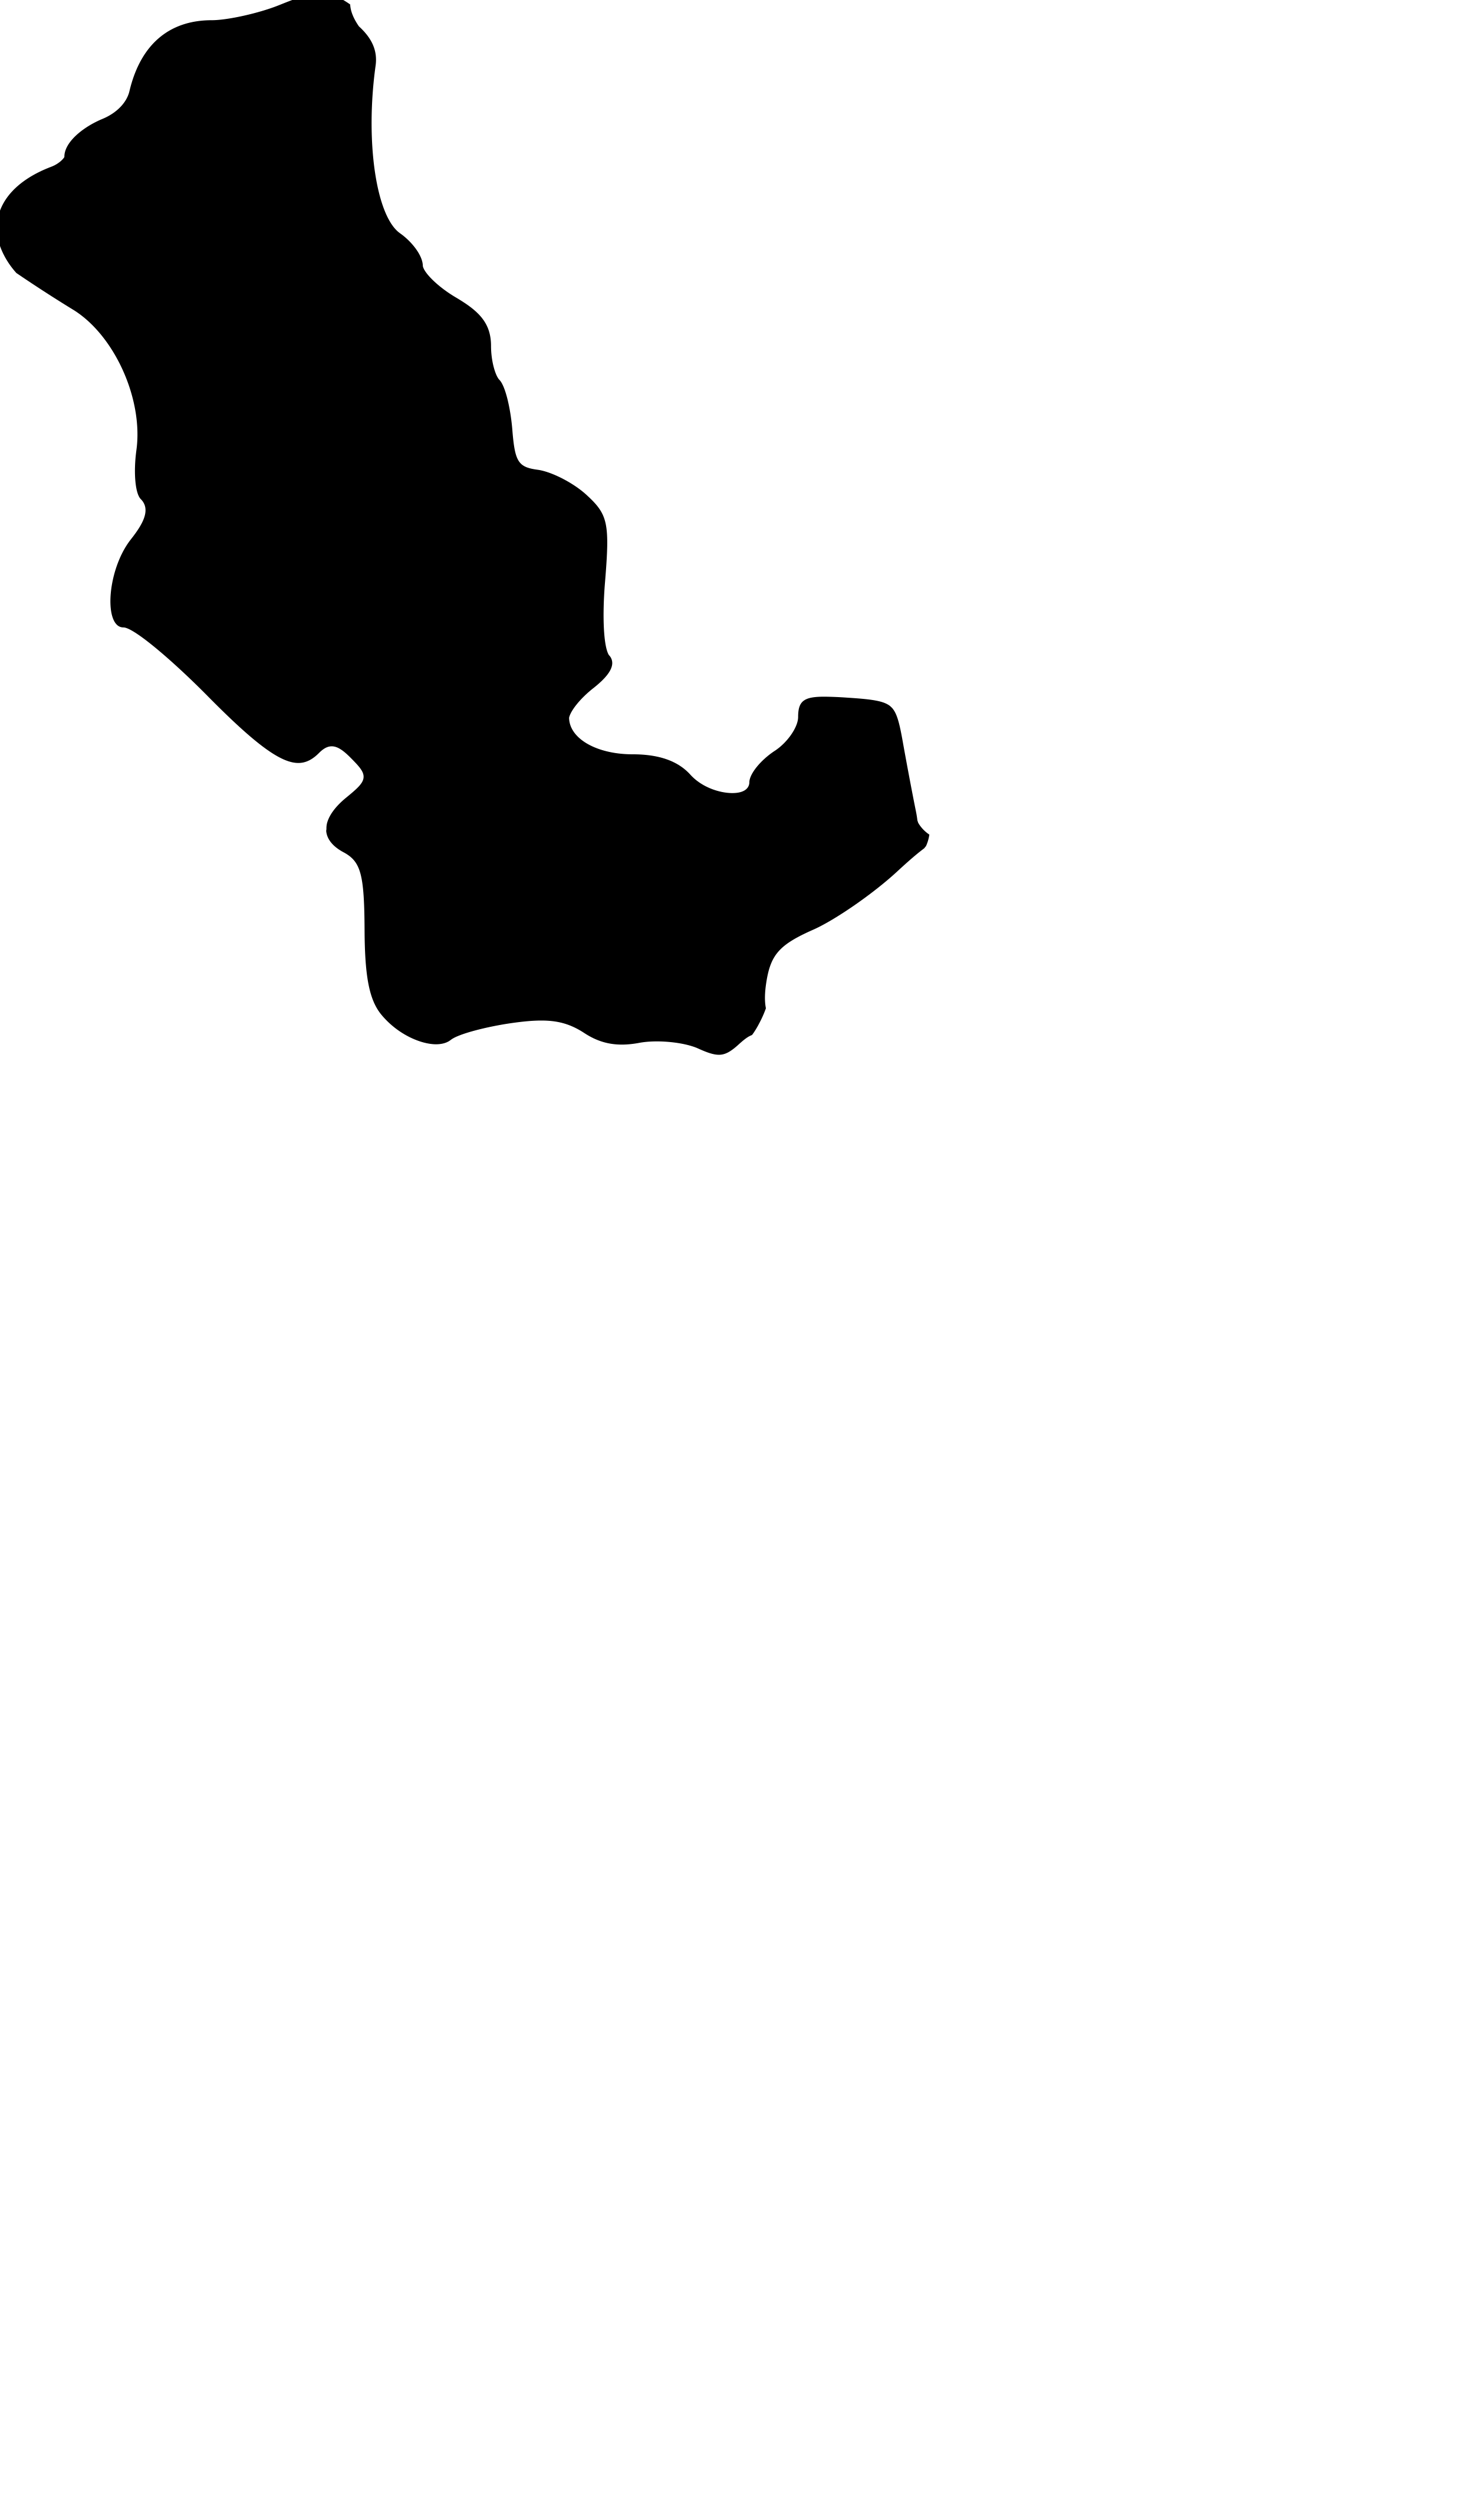 <svg viewBox="34 90 92 156" xmlns="http://www.w3.org/2000/svg"><path d="M35.218 107.168a87.486 87.486 0 003.315 2.138c2.594 1.571 4.417 5.589 3.982 8.772-.192 1.401-.076 2.718.27 3.063.67.67.097 1.608-.622 2.521-1.168 1.487-1.559 4.018-1.059 5.048.143.292.344.44.599.44.672 0 3.224 2.22 5.284 4.31 2.95 2.985 4.529 4.148 5.633 4.148.456 0 .865-.197 1.289-.622.195-.195.461-.418.795-.418.395 0 .777.305 1.228.763.484.493.78.812.761 1.167-.02.38-.404.713-1.082 1.269-.679.557-1.085 1.115-1.209 1.639a1.414 1.414 0 00-.028.315c0 .047-.017.097-.013.144.05.508.421.961 1.072 1.31 1.094.585 1.304 1.361 1.322 4.879.015 2.938.303 4.369 1.063 5.279 1.05 1.256 2.497 1.828 3.397 1.828.265 0 .64-.048.923-.275.477-.379 2.276-.827 3.741-1.04.782-.113 1.388-.166 1.907-.166 1.06 0 1.836.226 2.68.778 1.042.683 2.075.868 3.434.614 1.111-.209 2.807-.042 3.683.356.604.275.978.388 1.288.388.381 0 .715-.174 1.23-.642.295-.267.523-.452.748-.554l.092-.042.059-.079a5.36 5.36 0 00.355-.584c.152-.28.293-.578.414-.904l.034-.093-.016-.097c-.068-.418-.054-.905.043-1.53.271-1.734.82-2.349 2.939-3.285 1.357-.601 3.74-2.252 5.205-3.605.766-.707 1.276-1.145 1.706-1.464l.117-.145c.104-.227.171-.462.208-.715a2.238 2.238 0 01-.692-.728l-.053-.154a6.812 6.812 0 00-.097-.594c-.21-1.033-.576-2.969-.816-4.317-.208-1.171-.364-1.788-.686-2.129l-.098-.092c-.408-.333-1.158-.433-2.687-.531a22.892 22.892 0 00-1.43-.06c-1.28 0-1.631.273-1.631 1.27 0 .625-.664 1.588-1.45 2.103-.894.585-1.594 1.452-1.594 1.973 0 .157-.077.668-1.063.668-.788 0-1.903-.355-2.619-1.148-.773-.855-1.952-1.271-3.604-1.271-2.244 0-3.949-.98-3.965-2.279.083-.422.677-1.19 1.505-1.842.774-.608 1.162-1.108 1.187-1.531a.693.693 0 00-.207-.538c-.336-.539-.417-2.414-.245-4.524.305-3.724.197-4.236-1.159-5.478-.812-.745-2.178-1.446-3.045-1.563-1.213-.163-1.419-.49-1.579-2.496-.096-1.209-.411-2.711-.806-3.113-.252-.256-.523-1.166-.523-2.112 0-1.458-.776-2.193-2.209-3.039-1.049-.619-1.968-1.497-2.048-1.956-.005-.68-.726-1.551-1.421-2.039-1.499-1.05-2.184-5.744-1.527-10.462.126-.908-.204-1.687-1.04-2.449-.391-.562-.529-1.012-.547-1.368-.63-.439-1.159-.7-1.841-.7-.703 0-1.452.285-2.616.751-1.242.497-3.195.932-4.181.932-2.676 0-4.453 1.531-5.139 4.428-.169.716-.796 1.362-1.677 1.728-1.192.494-2.396 1.444-2.384 2.376-.039.092-.316.421-.821.613-2.059.783-3.261 2.058-3.386 3.589-.046.552.067 1.111.315 1.671.202.457.489.914.893 1.367l.199.135z" /></svg>